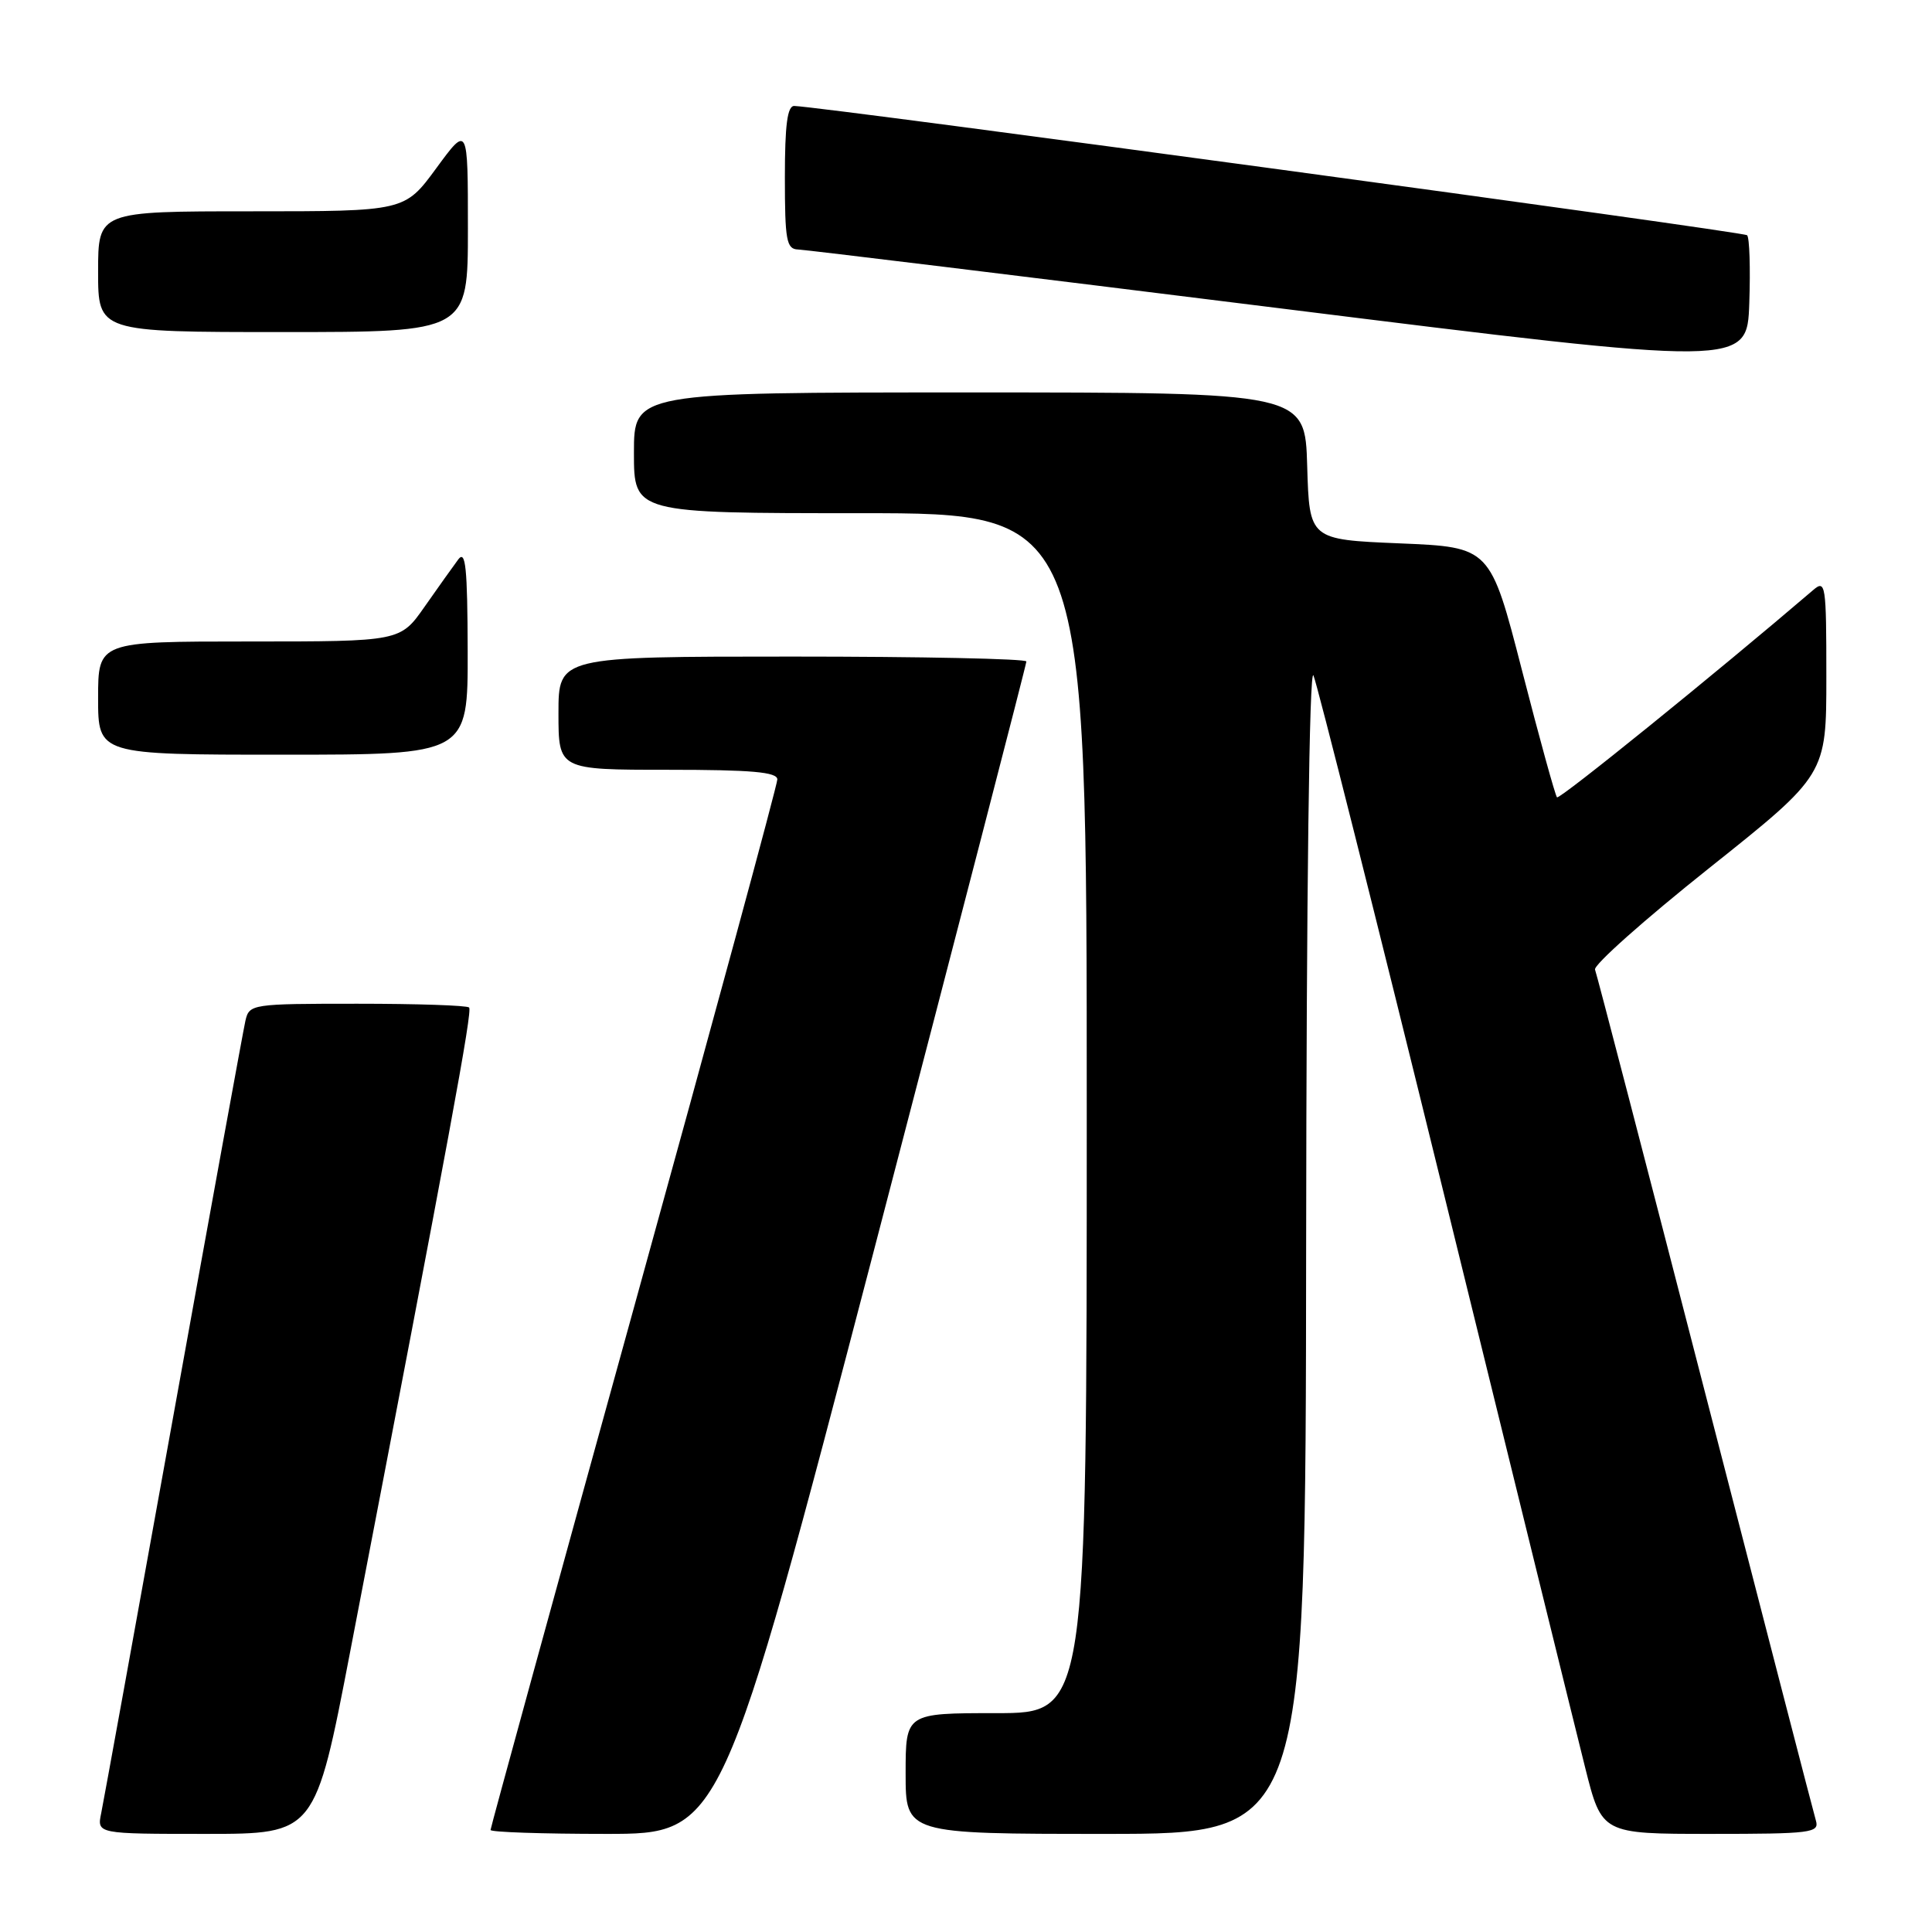 <?xml version="1.0" encoding="UTF-8" standalone="no"?>
<!DOCTYPE svg PUBLIC "-//W3C//DTD SVG 1.1//EN" "http://www.w3.org/Graphics/SVG/1.1/DTD/svg11.dtd" >
<svg xmlns="http://www.w3.org/2000/svg" xmlns:xlink="http://www.w3.org/1999/xlink" version="1.1" viewBox="0 0 256 256">
 <g >
 <path fill="currentColor"
d=" M 46.42 218.75 C 59.62 150.15 62.62 133.95 62.16 133.50 C 61.89 133.22 55.23 133.00 47.35 133.00 C 33.33 133.00 33.03 133.05 32.52 135.25 C 32.24 136.49 27.95 160.00 22.99 187.50 C 18.03 215.00 13.72 238.74 13.41 240.25 C 12.84 243.00 12.84 243.00 27.30 243.00 C 41.76 243.00 41.76 243.00 46.42 218.75 Z  M 115.81 165.65 C 126.91 123.10 136.00 88.00 136.00 87.65 C 136.00 87.29 122.05 87.00 105.00 87.00 C 74.00 87.00 74.00 87.00 74.00 94.50 C 74.00 102.00 74.00 102.00 88.50 102.00 C 99.61 102.00 103.00 102.30 103.00 103.28 C 103.00 103.98 94.45 135.48 84.00 173.26 C 73.55 211.05 65.00 242.20 65.00 242.48 C 65.00 242.77 71.89 243.00 80.31 243.00 C 95.61 243.00 95.61 243.00 115.81 165.65 Z  M 173.07 165.25 C 173.11 118.12 173.49 88.29 174.04 89.50 C 174.53 90.60 182.35 121.65 191.40 158.50 C 200.45 195.35 208.84 229.44 210.05 234.25 C 212.25 243.00 212.25 243.00 226.69 243.00 C 239.98 243.00 241.09 242.86 240.62 241.25 C 240.33 240.29 233.73 214.76 225.93 184.53 C 218.14 154.30 211.58 129.07 211.35 128.48 C 211.12 127.88 217.93 121.83 226.47 115.03 C 242.00 102.66 242.00 102.66 242.00 89.67 C 242.00 77.40 241.90 76.77 240.25 78.19 C 227.30 89.27 206.65 105.98 206.31 105.65 C 206.08 105.41 203.99 97.85 201.68 88.86 C 197.47 72.50 197.47 72.50 185.48 72.00 C 173.50 71.50 173.50 71.50 173.21 61.75 C 172.93 52.00 172.93 52.00 128.46 52.00 C 84.00 52.00 84.00 52.00 84.00 60.00 C 84.00 68.00 84.00 68.00 114.00 68.00 C 144.00 68.00 144.00 68.00 144.00 147.50 C 144.00 227.00 144.00 227.00 132.00 227.00 C 120.00 227.00 120.00 227.00 120.00 235.00 C 120.00 243.00 120.00 243.00 146.50 243.00 C 173.00 243.00 173.00 243.00 173.07 165.25 Z  M 61.97 86.25 C 61.94 75.21 61.70 72.82 60.72 74.13 C 60.05 75.03 58.05 77.84 56.27 80.38 C 53.04 85.00 53.04 85.00 33.02 85.00 C 13.00 85.00 13.00 85.00 13.00 92.50 C 13.00 100.00 13.00 100.00 37.50 100.00 C 62.00 100.00 62.00 100.00 61.97 86.25 Z  M 231.50 31.17 C 231.02 30.69 109.26 14.17 105.25 14.04 C 104.33 14.01 104.00 16.55 104.00 23.50 C 104.00 31.86 104.21 33.01 105.75 33.06 C 106.71 33.09 135.40 36.59 169.50 40.84 C 231.50 48.57 231.50 48.57 231.79 40.16 C 231.95 35.53 231.82 31.49 231.50 31.17 Z  M 62.00 30.29 C 62.00 16.58 62.00 16.58 57.81 22.29 C 53.62 28.00 53.62 28.00 33.31 28.00 C 13.00 28.00 13.00 28.00 13.00 36.00 C 13.00 44.00 13.00 44.00 37.50 44.00 C 62.00 44.00 62.00 44.00 62.00 30.29 Z "/>
</g>
</svg>